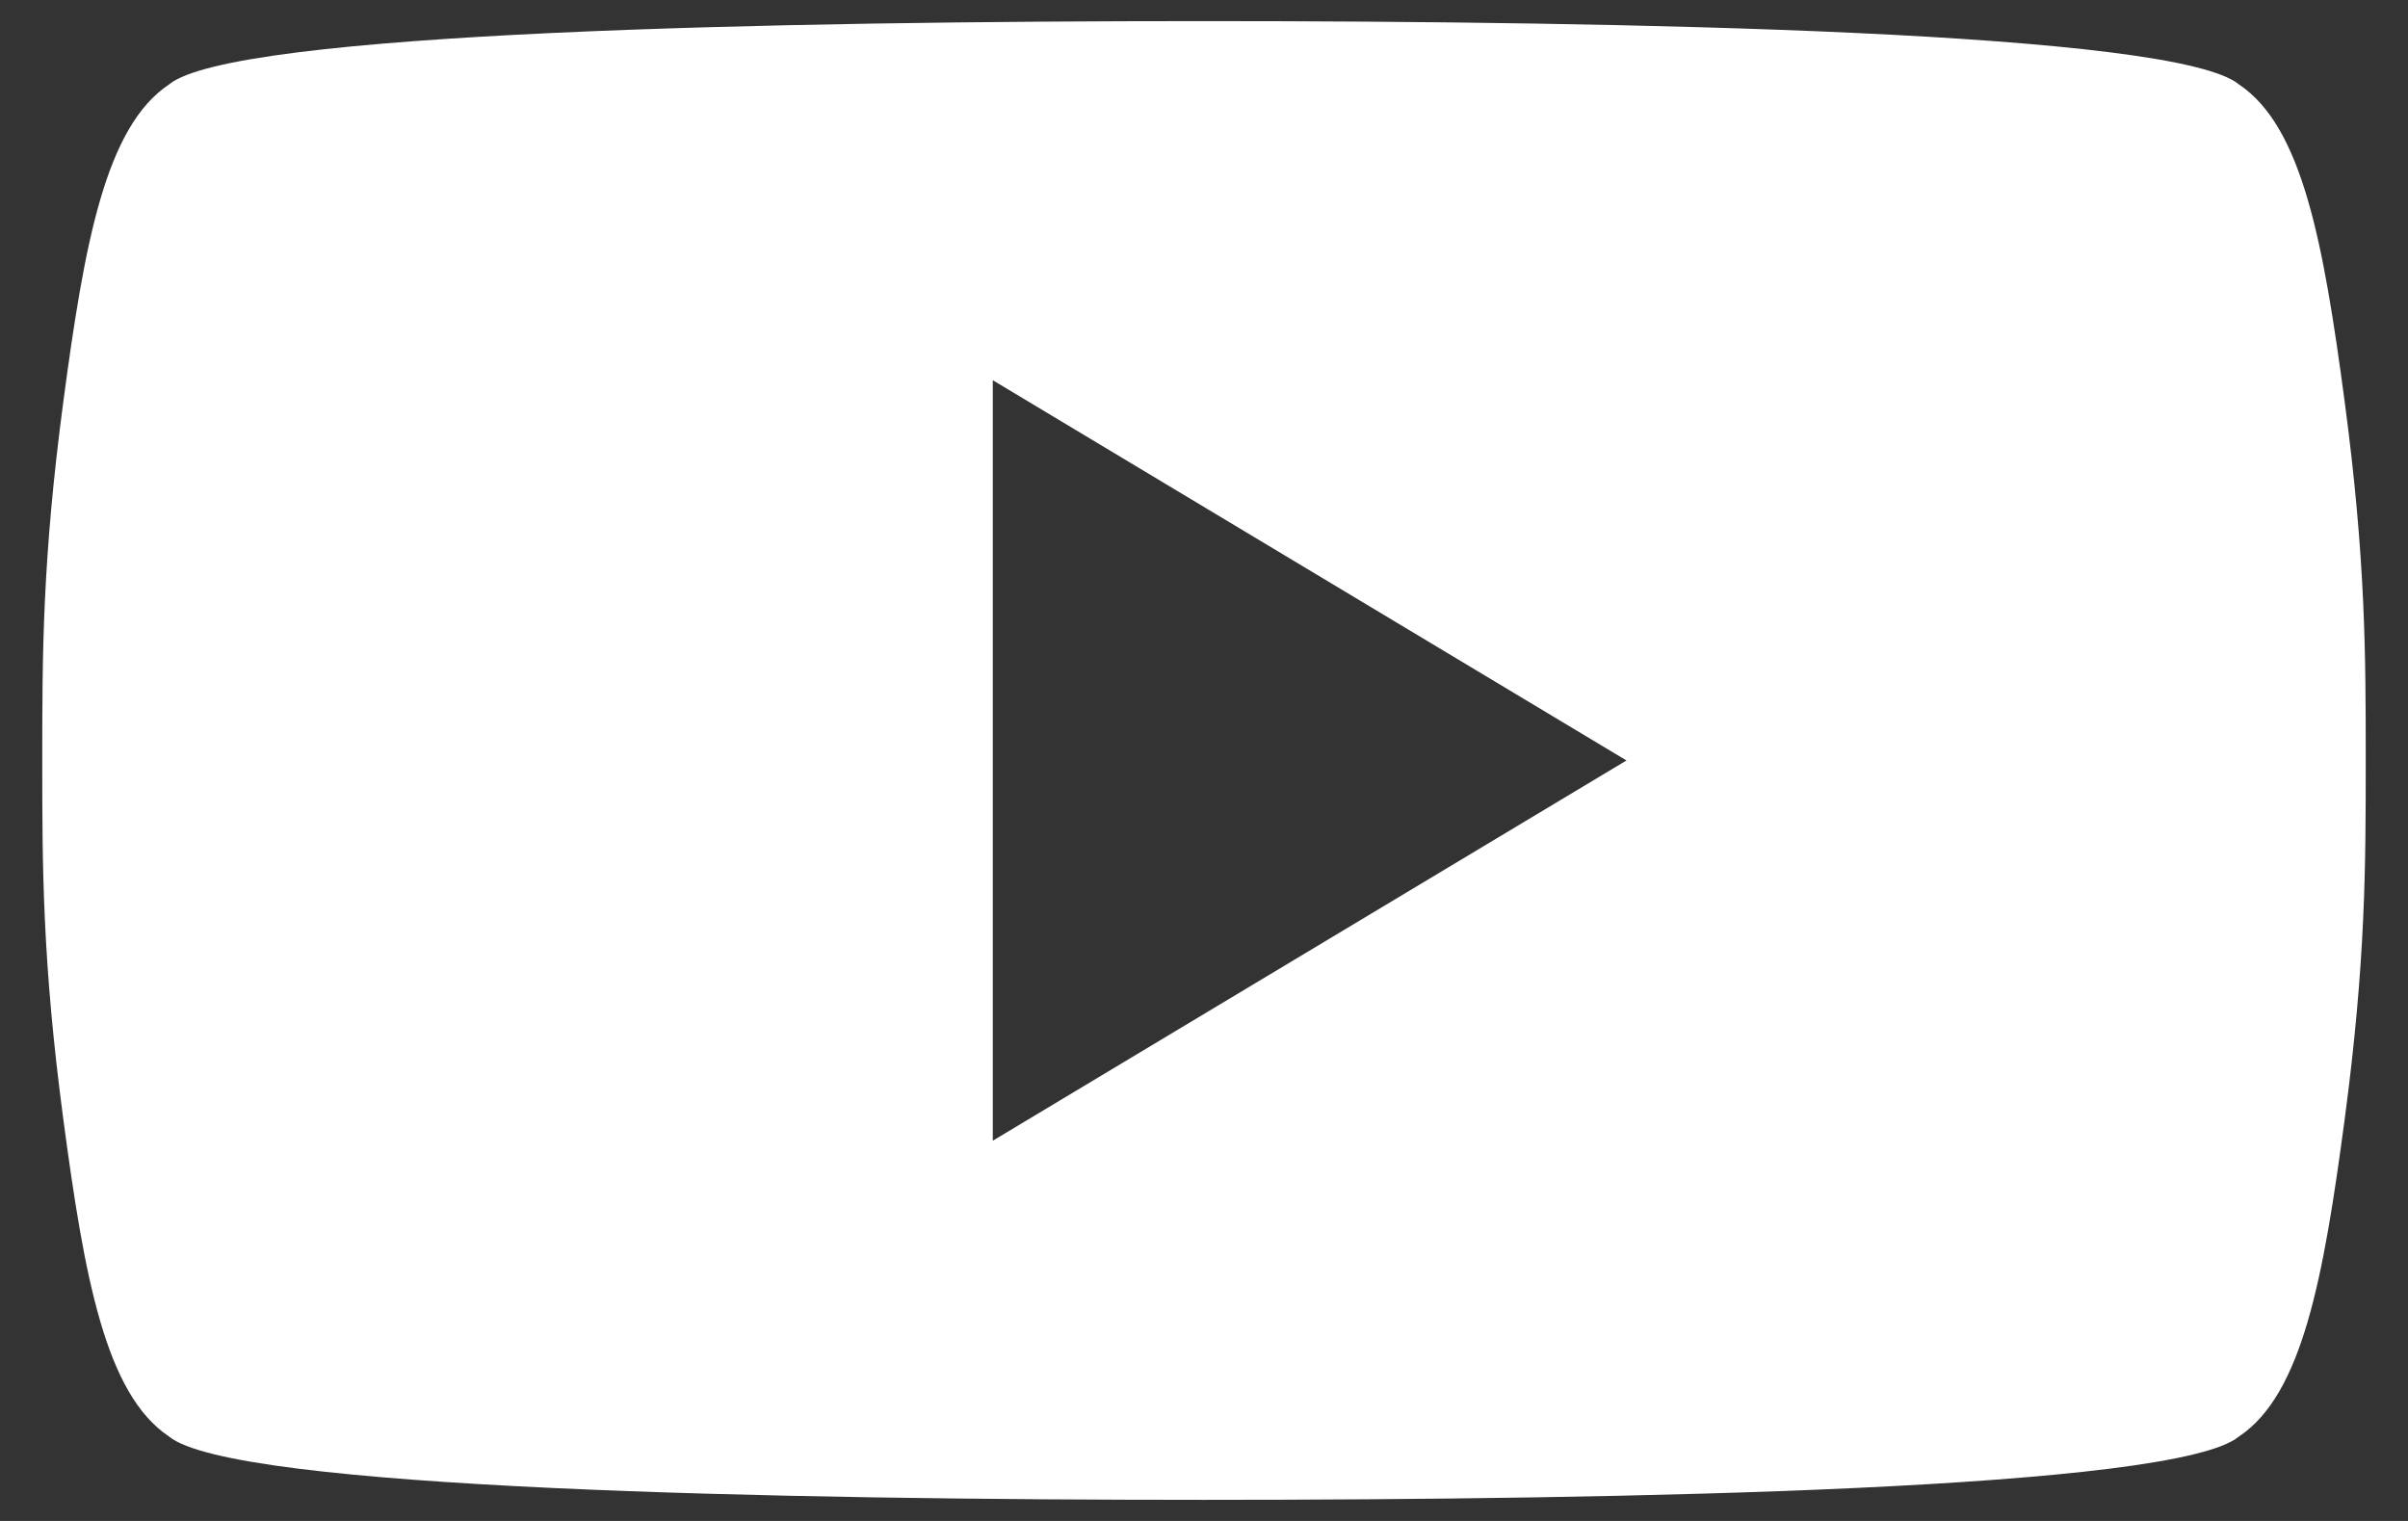 <svg width="38" height="24" viewBox="0 0 38 24" fill="none" xmlns="http://www.w3.org/2000/svg">
<rect x="0" y="0" width="38" height="24" fill="#333333" stroke="none"/>
<path d="M37 6.333C36.667 3.833 36.333 2 35.333 1.333C34.333 0.5 25.667 0.333 19 0.333C12.333 0.333 3.667 0.5 2.667 1.333C1.667 2 1.333 3.833 1 6.333C0.667 8.833 0.667 10.333 0.667 12C0.667 13.667 0.667 15.167 1 17.667C1.333 20.167 1.667 22 2.667 22.667C3.667 23.5 12.333 23.667 19 23.667C25.667 23.667 34.333 23.5 35.333 22.667C36.333 22 36.667 20.167 37 17.667C37.333 15.167 37.333 13.667 37.333 12C37.333 10.333 37.333 8.833 37 6.333ZM15.667 18V6L25.667 12L15.667 18Z" fill="white"/>
</svg>
